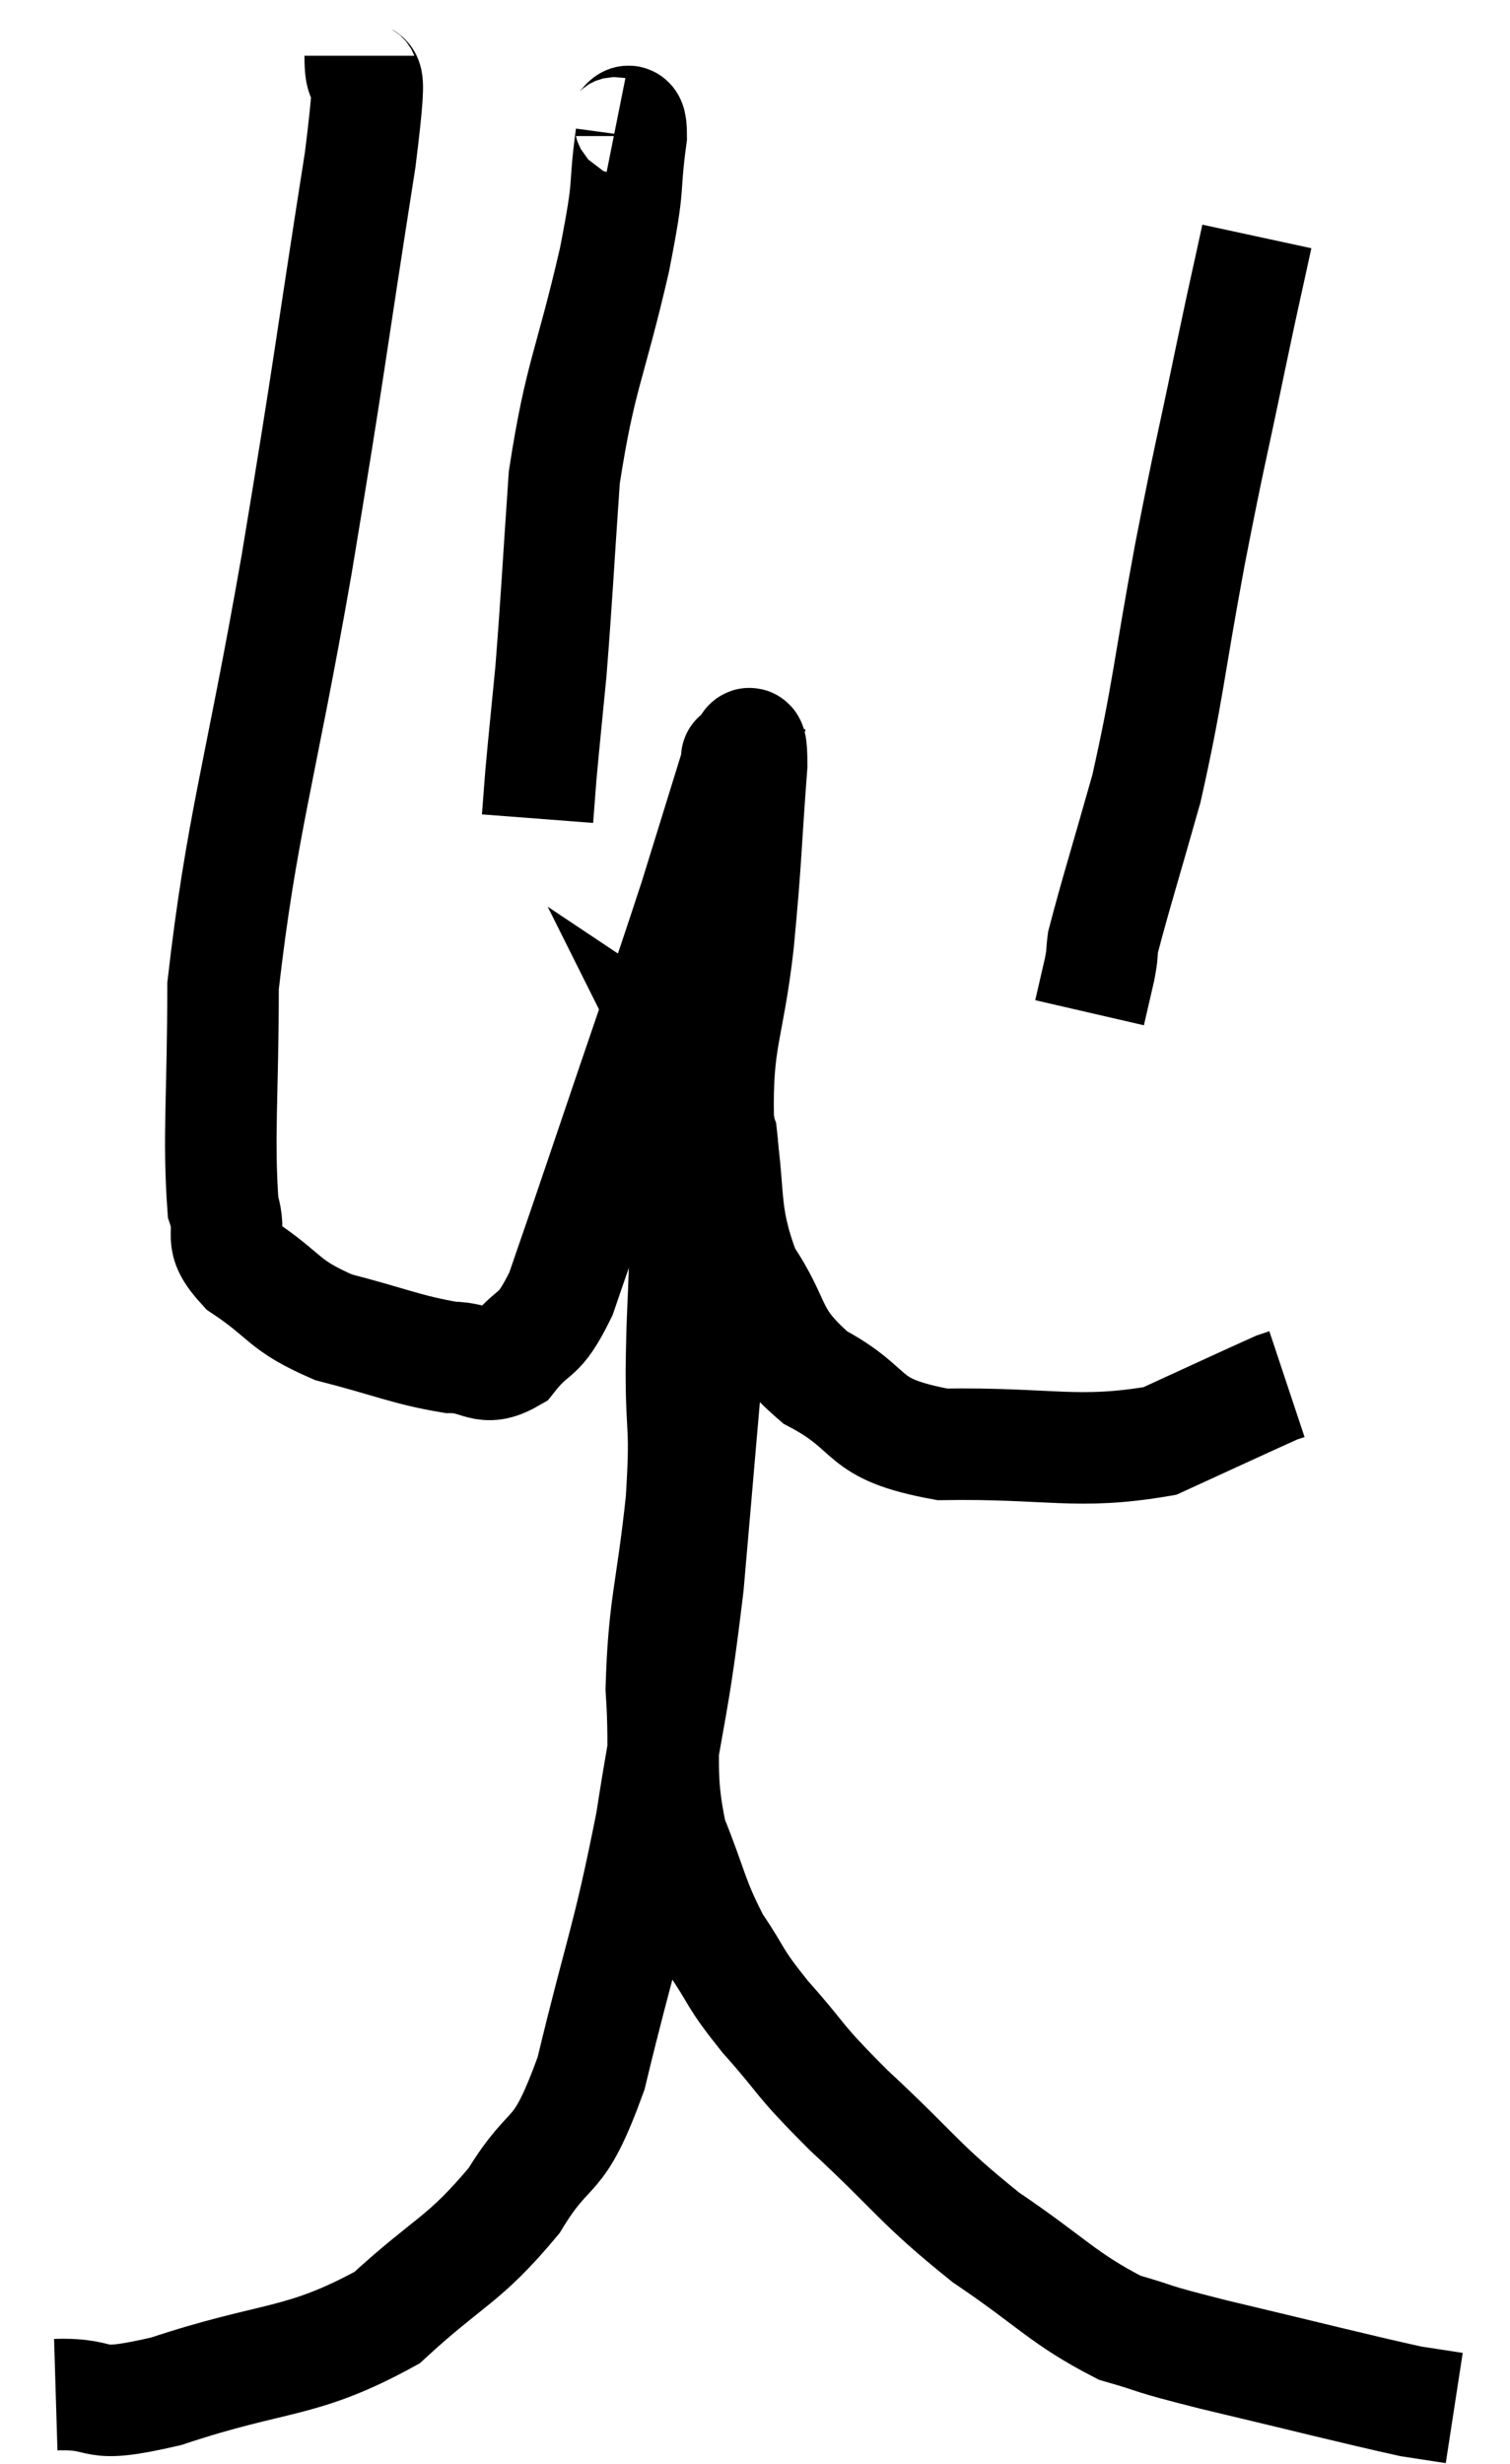 <svg xmlns="http://www.w3.org/2000/svg" viewBox="7.16 1.22 27.08 44.18" width="27.08" height="44.18"><path d="M 13.62 2.22 C 13.62 3.15, 13.905 1.8, 13.62 4.08 C 13.05 7.71, 13.095 7.635, 12.48 11.34 C 11.82 15.12, 11.49 16.02, 11.16 18.9 C 11.16 20.88, 11.07 21.6, 11.16 22.86 C 11.34 23.4, 11.025 23.4, 11.52 23.94 C 12.33 24.48, 12.21 24.615, 13.14 25.02 C 14.19 25.29, 14.445 25.425, 15.24 25.56 C 15.78 25.56, 15.825 25.845, 16.32 25.56 C 16.77 24.99, 16.8 25.275, 17.22 24.42 C 17.61 23.28, 17.4 23.91, 18 22.14 C 18.81 19.74, 19.02 19.17, 19.62 17.34 C 20.01 16.08, 20.205 15.45, 20.4 14.82 C 20.4 14.82, 20.34 14.79, 20.4 14.82 C 20.52 14.88, 20.64 14.115, 20.64 14.94 C 20.52 16.53, 20.55 16.53, 20.4 18.12 C 20.22 19.71, 20.01 19.815, 20.04 21.3 C 20.28 22.68, 20.085 22.905, 20.52 24.06 C 21.15 24.99, 20.895 25.155, 21.78 25.92 C 22.92 26.52, 22.515 26.835, 24.06 27.12 C 26.01 27.09, 26.46 27.315, 27.96 27.06 C 29.01 26.58, 29.49 26.355, 30.06 26.1 C 30.15 26.07, 30.195 26.055, 30.24 26.04 L 30.24 26.04" fill="none" stroke="black" stroke-width="2"></path><path d="M 18.18 3.6 C 18.33 3.63, 18.48 3.09, 18.48 3.66 C 18.33 4.77, 18.48 4.35, 18.18 5.88 C 17.73 7.83, 17.565 7.935, 17.28 9.78 C 17.16 11.52, 17.145 11.925, 17.04 13.26 C 16.95 14.19, 16.92 14.46, 16.86 15.12 L 16.8 15.9" fill="none" stroke="black" stroke-width="2"></path><path d="M 29.7 5.46 C 29.46 6.57, 29.52 6.255, 29.22 7.68 C 28.86 9.42, 28.875 9.24, 28.5 11.16 C 28.11 13.26, 28.11 13.62, 27.72 15.36 C 27.33 16.74, 27.15 17.31, 26.94 18.12 C 26.91 18.36, 26.94 18.285, 26.88 18.6 L 26.7 19.38" fill="none" stroke="black" stroke-width="2"></path><path d="M 8.16 44.16 C 9.15 44.13, 8.655 44.445, 10.14 44.1 C 12.12 43.44, 12.54 43.635, 14.1 42.78 C 15.24 41.73, 15.465 41.775, 16.38 40.68 C 17.07 39.54, 17.145 40.095, 17.76 38.4 C 18.3 36.15, 18.405 36.09, 18.84 33.9 C 19.17 31.77, 19.23 31.905, 19.5 29.64 C 19.71 27.24, 19.77 26.475, 19.92 24.84 C 20.01 23.97, 20.055 23.91, 20.1 23.1 C 20.1 22.35, 20.16 22.125, 20.1 21.6 C 19.98 21.3, 19.995 21.3, 19.86 21 C 19.71 20.7, 19.635 20.55, 19.56 20.4 C 19.56 20.4, 19.605 20.43, 19.56 20.4 C 19.47 20.34, 19.425 20.115, 19.38 20.28 C 19.38 20.67, 19.365 20.16, 19.38 21.06 C 19.41 22.47, 19.44 22.695, 19.44 23.88 C 19.41 24.84, 19.395 24.735, 19.38 25.8 C 19.38 26.97, 19.47 26.715, 19.38 28.14 C 19.2 29.82, 19.065 30, 19.02 31.5 C 19.11 32.82, 18.96 33, 19.2 34.14 C 19.59 35.1, 19.56 35.25, 19.98 36.06 C 20.43 36.72, 20.28 36.63, 20.88 37.38 C 21.63 38.22, 21.39 38.07, 22.38 39.06 C 23.61 40.2, 23.625 40.365, 24.84 41.34 C 26.04 42.15, 26.22 42.435, 27.24 42.96 C 28.08 43.2, 27.615 43.11, 28.92 43.44 C 30.69 43.86, 31.38 44.04, 32.46 44.28 L 33.24 44.4" fill="none" stroke="black" stroke-width="2"></path></svg>